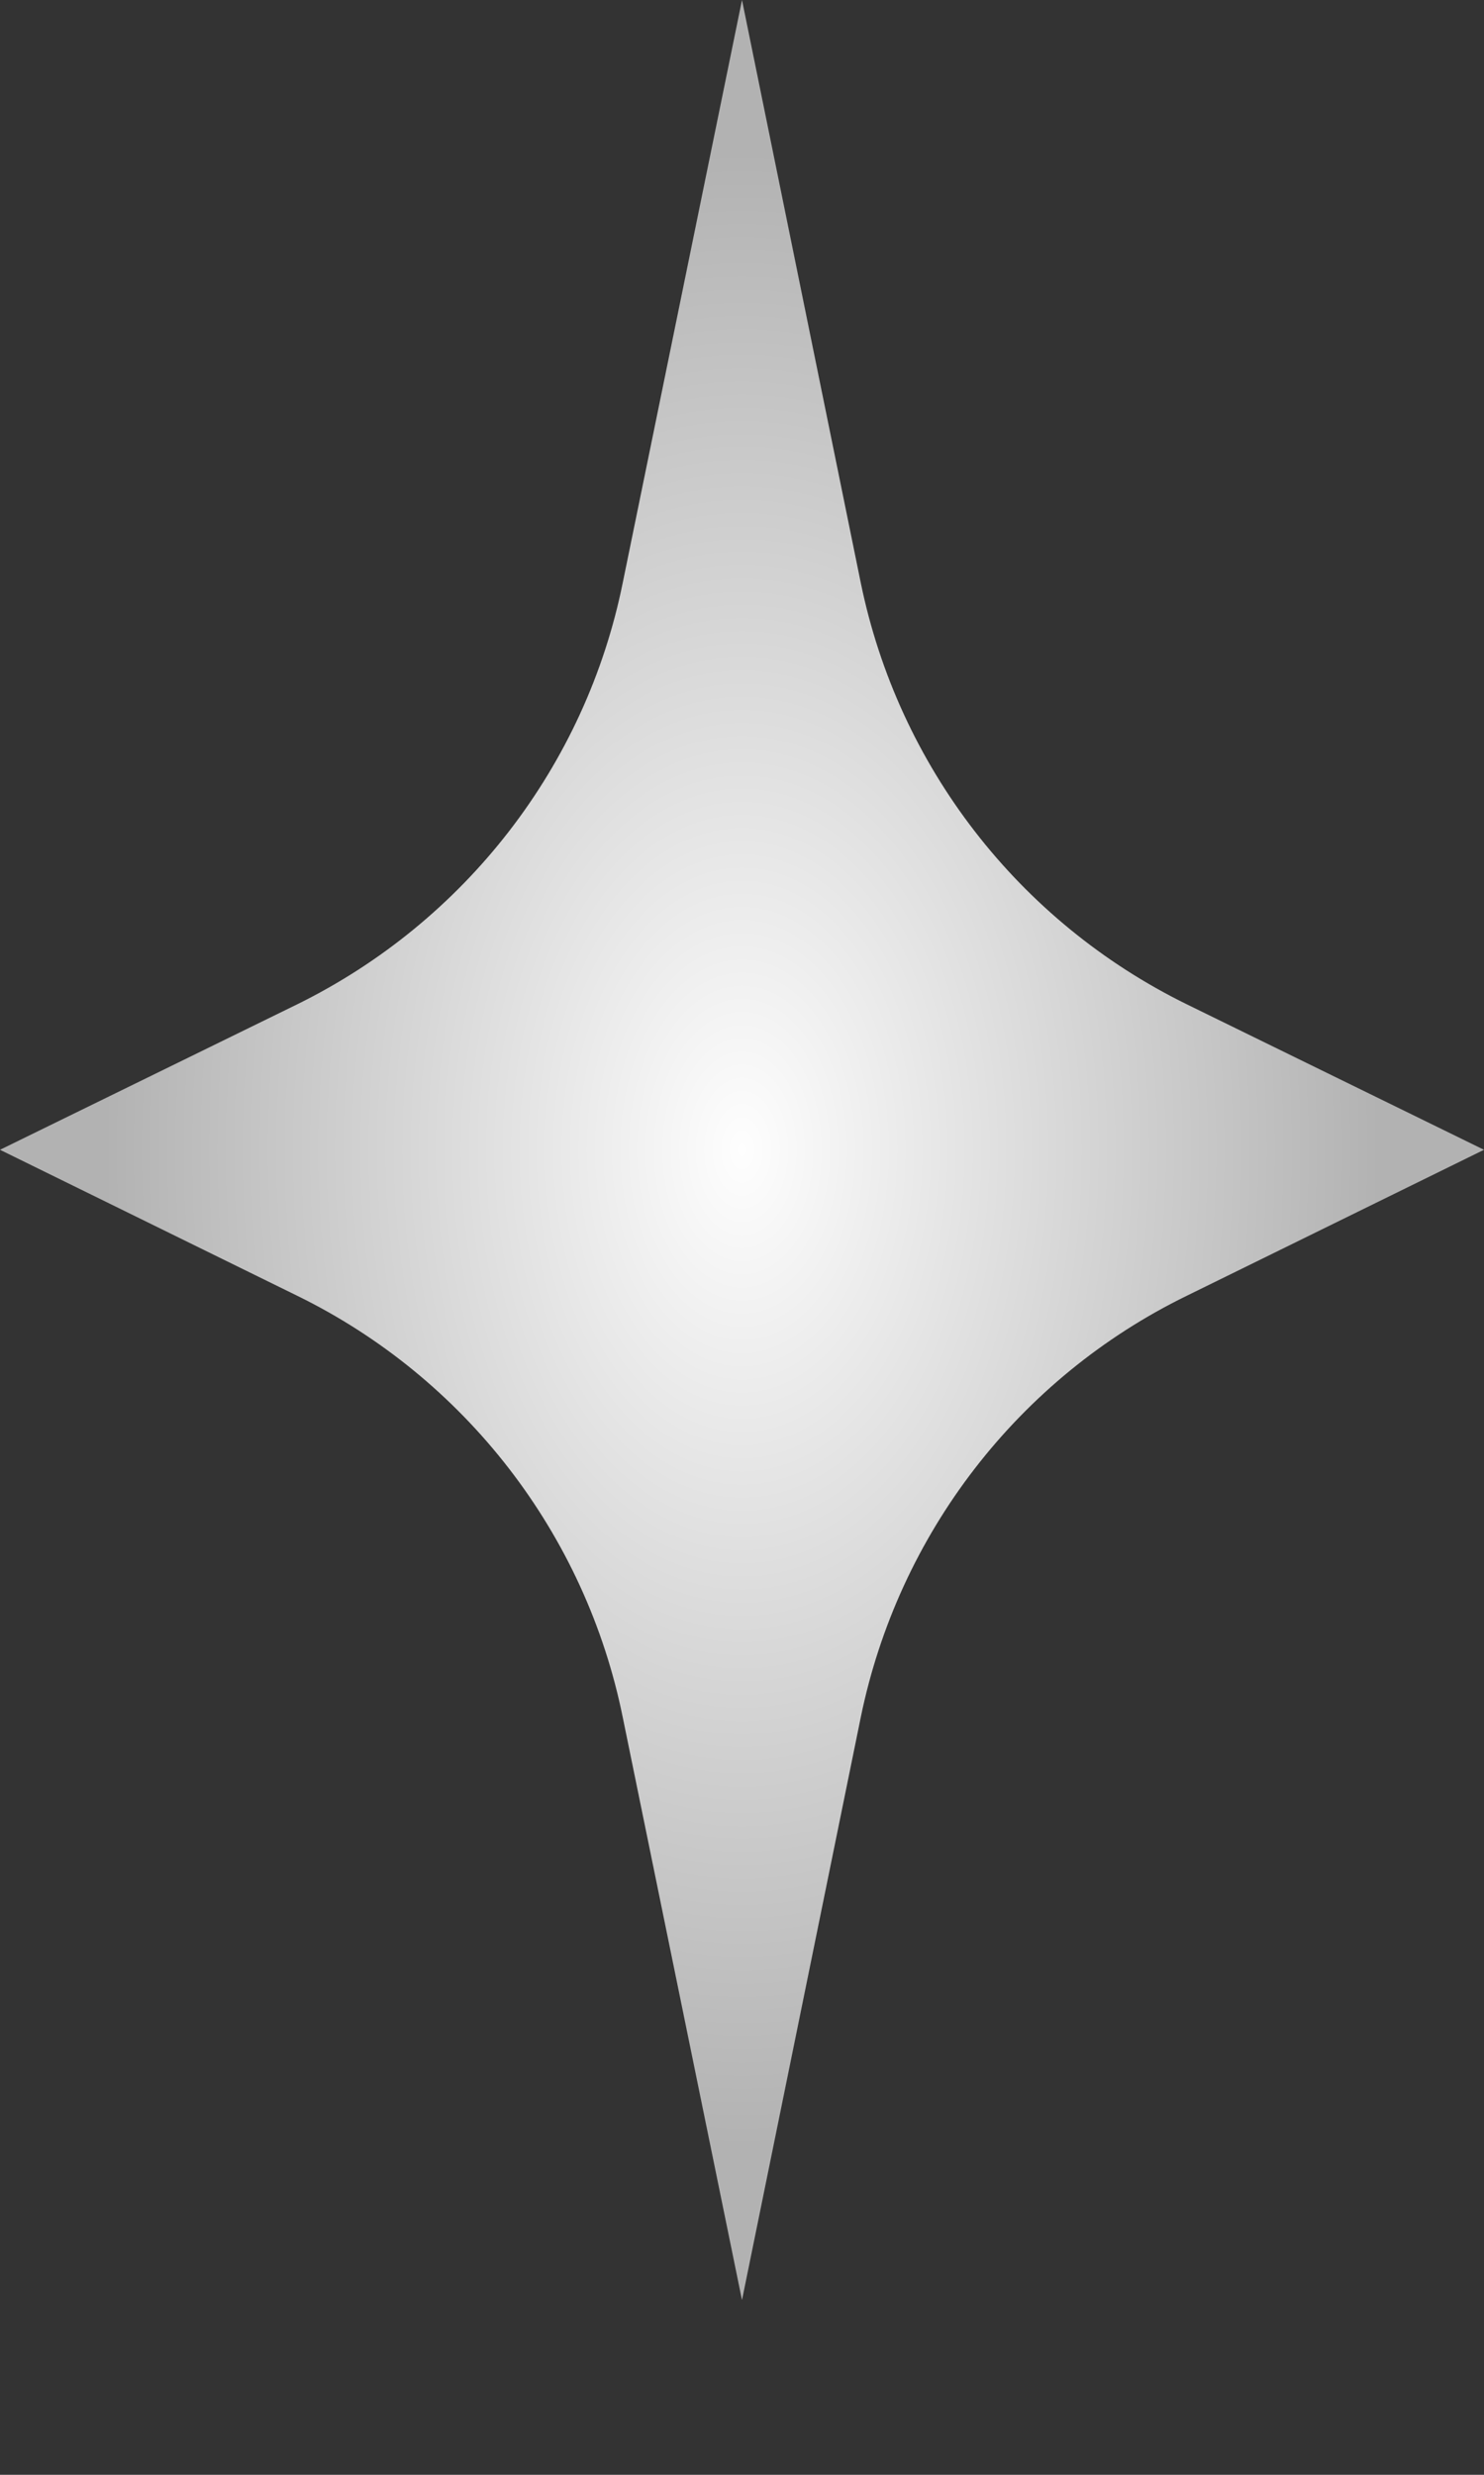 <svg width="3" height="5" viewBox="0 0 3 5" fill="none" xmlns="http://www.w3.org/2000/svg">
<rect x="0" y="0" width="3" height="5" fill="#333333" stroke="none"/>
<path d="M1.5 0L1.74 1.177C1.816 1.548 2.059 1.862 2.399 2.029L3 2.323L2.399 2.618C2.059 2.784 1.816 3.099 1.74 3.47L1.5 4.647L1.259 3.47C1.184 3.099 0.94 2.784 0.601 2.618L0 2.323L0.601 2.029C0.94 1.862 1.184 1.548 1.259 1.177L1.5 0Z" fill="url(#paint0_radial_844_97430)"/>
<defs>
<radialGradient id="paint0_radial_844_97430" cx="0" cy="0" r="1" gradientUnits="userSpaceOnUse" gradientTransform="translate(1.5 2.323) rotate(90) scale(2.006 1.295)">
<stop stop-color="#FEFEFE"/>
<stop offset="1" stop-color="#B2B2B2"/>
</radialGradient>
</defs>
</svg>
